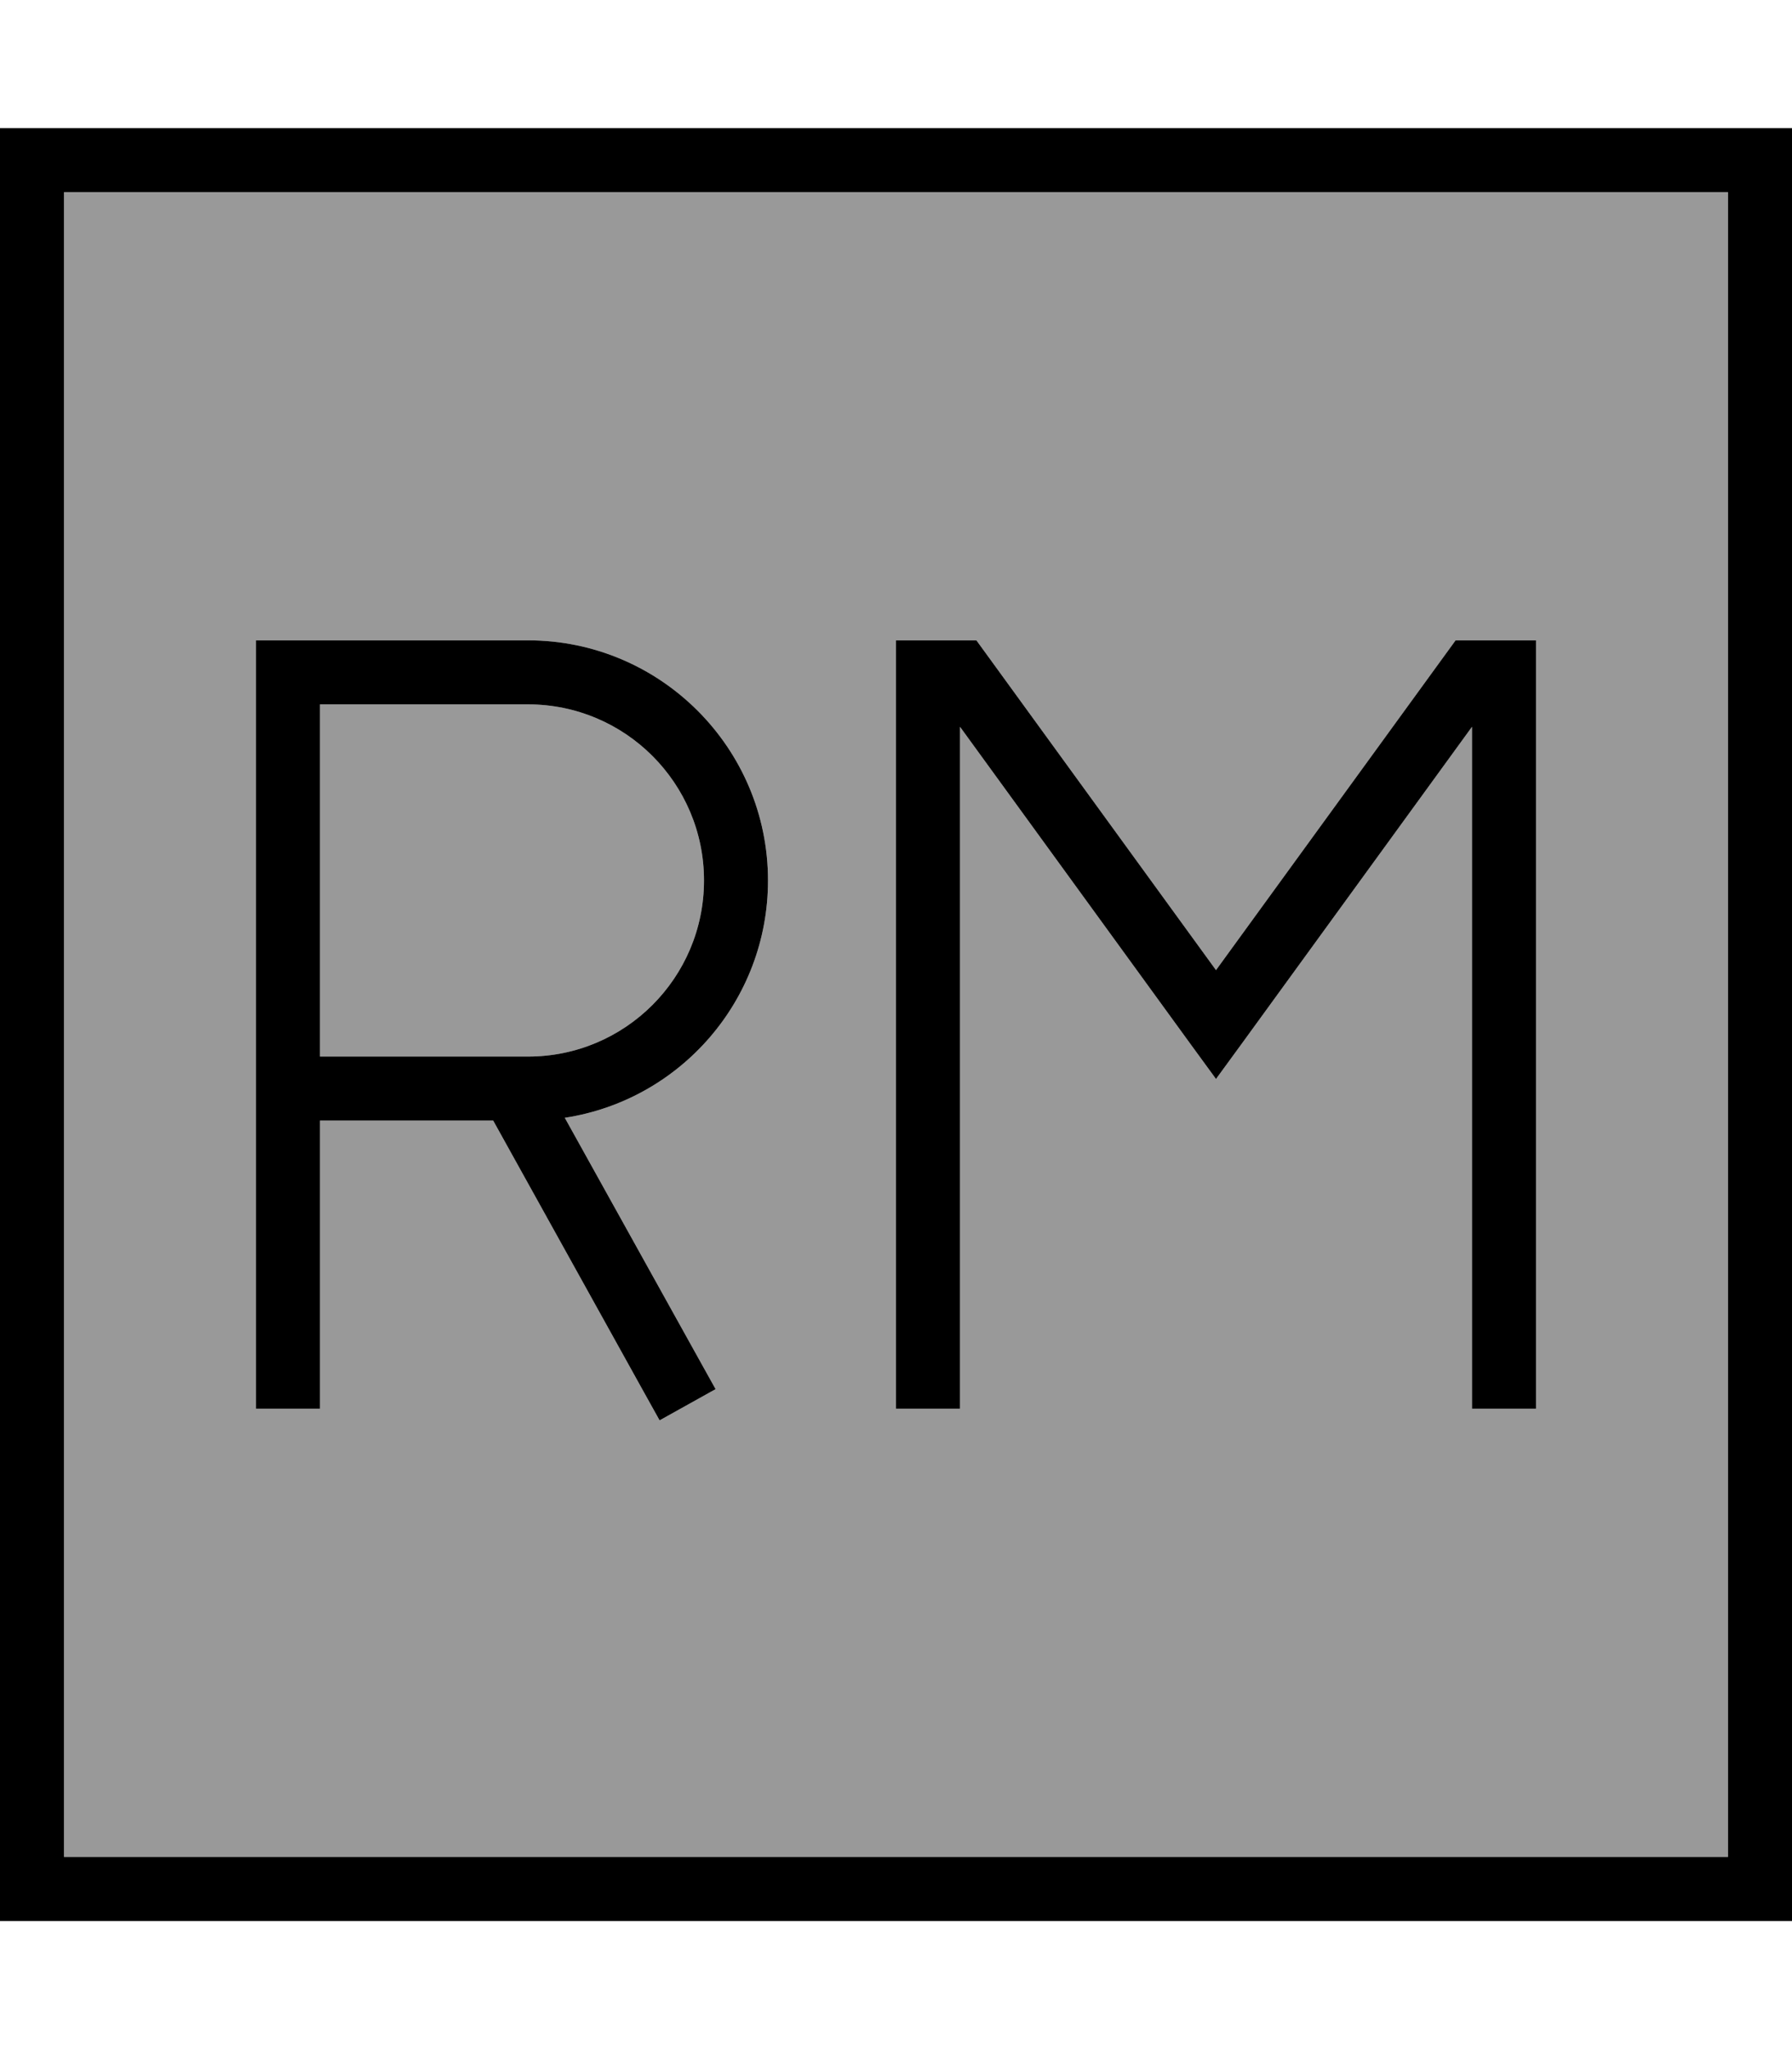 <svg xmlns="http://www.w3.org/2000/svg" viewBox="0 0 448 512"><!--! Font Awesome Pro 7.1.0 by @fontawesome - https://fontawesome.com License - https://fontawesome.com/license (Commercial License) Copyright 2025 Fonticons, Inc. --><path opacity=".4" fill="currentColor" d="M16 48l416 0 0 416-416 0 0-416zM64 160l0 192 16 0 0-72 43.3 0 37.7 67.9 3.9 7 14-7.8-3.9-7-33.8-60.8c28.8-4.4 50.8-29.3 50.8-59.3 0-33.1-26.9-60-60-60l-68 0zm16 16l52 0c24.3 0 44 19.7 44 44s-19.7 44-44 44l-52 0 0-88zm144-16l0 192 16 0 0-170.4 57.5 79.1 6.5 8.9 6.5-8.9 57.5-79.1 0 170.4 16 0 0-192c-12.6 0-19.3 0-20.1 0l-2.4 3.3-57.5 79.1-57.5-79.1-2.4-3.3c-4.8 0-17.4 0-20.1 0z"/><path fill="currentColor" d="M16 48l0 416 416 0 0-416-416 0zM0 32l448 0 0 448-448 0 0-448zM224 352l0-192c12.6 0 19.3 0 20.1 0l2.4 3.3 57.5 79.1 57.5-79.1 2.4-3.3c4.8 0 17.4 0 20.1 0l0 192-16 0 0-170.4-57.5 79.1-6.5 8.9-6.5-8.9-57.5-79.1 0 170.4-16 0zM72 160l60 0c33.1 0 60 26.9 60 60 0 30-22 54.9-50.8 59.3l33.8 60.8 3.9 7-14 7.8-3.9-7-37.7-67.9-43.3 0 0 72-16 0 0-192 8 0zm60 104c24.3 0 44-19.7 44-44s-19.7-44-44-44l-52 0 0 88 52 0z"/></svg>